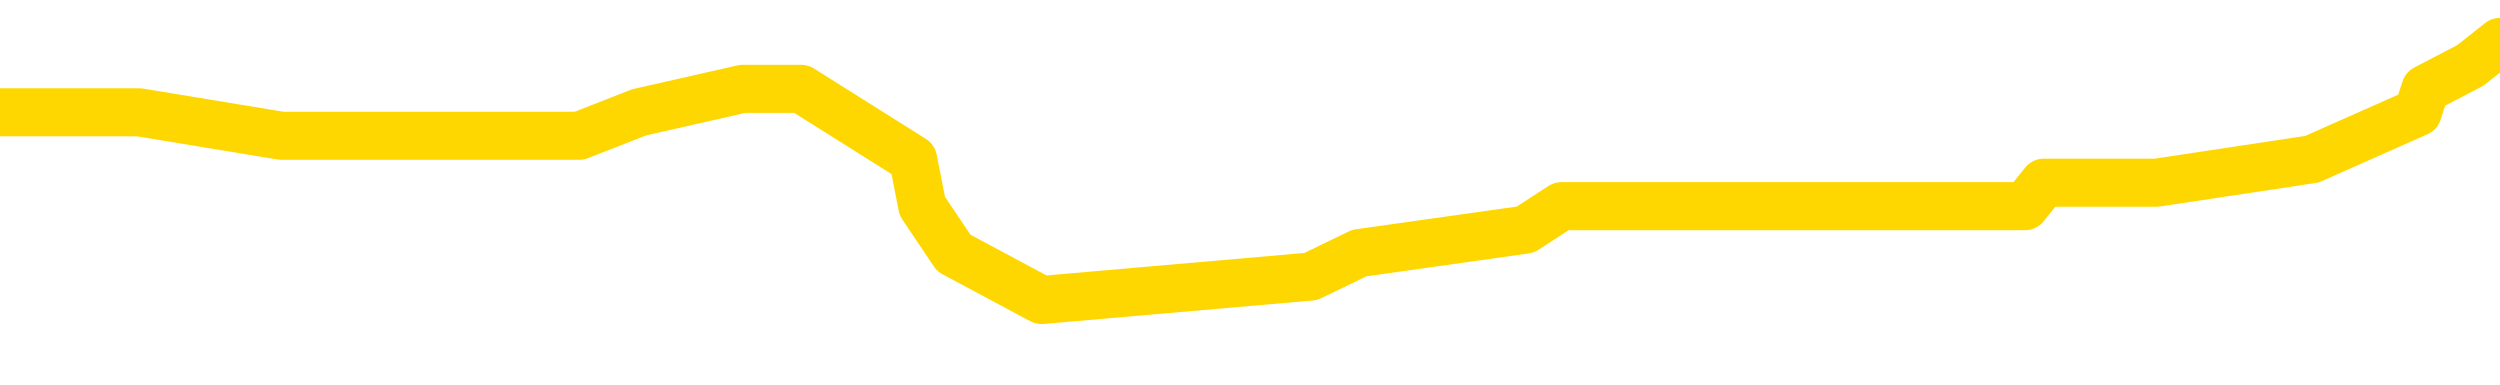 <svg xmlns="http://www.w3.org/2000/svg" version="1.1" viewBox="0 0 6500 1000">
	<path fill="none" stroke="gold" stroke-width="125" stroke-linecap="round" stroke-linejoin="round" d="M0 100475  L-456820 100475 L-456636 100414 L-456146 100292 L-455852 100231 L-455541 100109 L-455306 100048 L-455253 99926 L-455194 99804 L-455041 99743 L-455000 99621 L-454867 99560 L-454575 99499 L-454034 99499 L-453424 99438 L-453376 99438 L-452736 99377 L-452703 99377 L-452177 99377 L-452045 99316 L-451654 99194 L-451326 99072 L-451209 98950 L-450998 98828 L-450281 98828 L-449711 98767 L-449604 98767 L-449429 98706 L-449208 98584 L-448806 98523 L-448781 98401 L-447853 98279 L-447765 98157 L-447683 98035 L-447613 97913 L-447316 97852 L-447163 97730 L-445273 97791 L-445173 97791 L-444910 97791 L-444617 97852 L-444475 97730 L-444226 97730 L-444191 97669 L-444032 97608 L-443569 97486 L-443316 97425 L-443104 97303 L-442852 97242 L-442503 97181 L-441576 97059 L-441482 96937 L-441072 96876 L-439901 96754 L-438712 96693 L-438619 96571 L-438592 96449 L-438326 96327 L-438027 96205 L-437898 96082 L-437861 95960 L-437046 95960 L-436662 96021 L-435602 96082 L-435540 96082 L-435275 97303 L-434804 98462 L-434612 99621 L-434348 100780 L-434011 100719 L-433876 100658 L-433420 100597 L-432677 100536 L-432659 100475 L-432494 100353 L-432426 100353 L-431910 100292 L-430881 100292 L-430685 100231 L-430196 100170 L-429834 100109 L-429426 100109 L-429040 100170 L-427337 100170 L-427239 100170 L-427167 100170 L-427105 100170 L-426921 100109 L-426585 100109 L-425944 100048 L-425867 99987 L-425806 99987 L-425619 99926 L-425540 99926 L-425362 99865 L-425343 99804 L-425113 99804 L-424725 99743 L-423837 99743 L-423797 99682 L-423709 99621 L-423682 99499 L-422674 99438 L-422524 99316 L-422500 99255 L-422367 99194 L-422327 99133 L-421069 99072 L-421011 99072 L-420471 99011 L-420419 99011 L-420372 99011 L-419977 98950 L-419837 98889 L-419638 98828 L-419491 98828 L-419326 98828 L-419050 98889 L-418691 98889 L-418138 98828 L-417493 98767 L-417235 98645 L-417081 98584 L-416680 98523 L-416640 98462 L-416519 98401 L-416458 98462 L-416444 98462 L-416350 98462 L-416057 98401 L-415905 98157 L-415575 98035 L-415497 97913 L-415421 97852 L-415195 97669 L-415128 97547 L-414900 97425 L-414848 97303 L-414683 97242 L-413677 97181 L-413494 97120 L-412943 97059 L-412550 96937 L-412153 96876 L-411303 96754 L-411224 96693 L-410645 96632 L-410204 96632 L-409963 96571 L-409806 96571 L-409405 96449 L-409384 96449 L-408939 96388 L-408534 96327 L-408398 96205 L-408223 96082 L-408087 95960 L-407836 95838 L-406836 95777 L-406754 95716 L-406619 95655 L-406580 95594 L-405690 95533 L-405475 95472 L-405031 95411 L-404914 95350 L-404857 95289 L-404181 95289 L-404081 95228 L-404052 95228 L-402710 95167 L-402304 95106 L-402265 95045 L-401336 94984 L-401238 94923 L-401105 94862 L-400701 94801 L-400675 94740 L-400582 94679 L-400366 94618 L-399955 94496 L-398801 94374 L-398509 94252 L-398481 94130 L-397873 94069 L-397622 93947 L-397603 93886 L-396673 93825 L-396622 93703 L-396500 93642 L-396482 93520 L-396326 93459 L-396151 93337 L-396014 93276 L-395958 93215 L-395850 93154 L-395765 93093 L-395532 93032 L-395457 92971 L-395148 92910 L-395030 92849 L-394860 92788 L-394769 92727 L-394667 92727 L-394643 92666 L-394566 92666 L-394468 92544 L-394102 92483 L-393997 92422 L-393493 92361 L-393042 92300 L-393003 92239 L-392979 92178 L-392939 92117 L-392810 92056 L-392709 91995 L-392267 91934 L-391985 91873 L-391393 91812 L-391262 91751 L-390988 91629 L-390836 91568 L-390682 91507 L-390597 91384 L-390519 91323 L-390333 91262 L-390283 91262 L-390255 91201 L-390176 91140 L-390153 91079 L-389869 90957 L-389265 90835 L-388270 90774 L-387972 90713 L-387238 90652 L-386994 90591 L-386904 90530 L-386326 90469 L-385628 90408 L-384876 90347 L-384557 90286 L-384174 90164 L-384097 90103 L-383463 90042 L-383277 89981 L-383190 89981 L-383060 89981 L-382747 89920 L-382698 89859 L-382556 89798 L-382534 89737 L-381567 89676 L-381021 89615 L-380543 89615 L-380482 89615 L-380158 89615 L-380137 89554 L-380074 89554 L-379864 89493 L-379787 89432 L-379733 89371 L-379710 89310 L-379671 89249 L-379655 89188 L-378898 89127 L-378881 89066 L-378082 89005 L-377930 88944 L-377024 88883 L-376518 88822 L-376289 88700 L-376247 88700 L-376132 88639 L-375956 88578 L-375201 88639 L-375067 88578 L-374903 88517 L-374585 88456 L-374408 88334 L-373386 88212 L-373363 88090 L-373112 88029 L-372899 87907 L-372265 87846 L-372027 87724 L-371994 87602 L-371816 87480 L-371736 87358 L-371646 87297 L-371582 87175 L-371142 87053 L-371118 86992 L-370577 86931 L-370321 86870 L-369827 86809 L-368949 86748 L-368913 86687 L-368860 86625 L-368819 86564 L-368702 86503 L-368425 86442 L-368218 86320 L-368021 86198 L-367998 86076 L-367947 85954 L-367908 85893 L-367830 85832 L-367233 85710 L-367172 85649 L-367069 85588 L-366915 85527 L-366283 85466 L-365602 85405 L-365299 85283 L-364953 85222 L-364755 85161 L-364707 85039 L-364386 84978 L-363759 84917 L-363612 84856 L-363576 84795 L-363518 84734 L-363441 84612 L-363200 84612 L-363112 84551 L-363018 84490 L-362724 84429 L-362590 84368 L-362530 84307 L-362493 84185 L-362220 84185 L-361214 84124 L-361039 84063 L-360988 84063 L-360695 84002 L-360503 83880 L-360170 83819 L-359663 83758 L-359101 83636 L-359086 83514 L-359070 83453 L-358969 83331 L-358855 83209 L-358816 83087 L-358778 83026 L-358712 83026 L-358684 82965 L-358545 83026 L-358253 83026 L-358202 83026 L-358097 83026 L-357833 82965 L-357368 82904 L-357223 82904 L-357169 82782 L-357112 82721 L-356921 82660 L-356555 82599 L-356341 82599 L-356146 82599 L-356088 82599 L-356029 82477 L-355875 82416 L-355606 82355 L-355176 82660 L-355161 82660 L-355084 82599 L-355019 82538 L-354890 82111 L-354866 82050 L-354582 81989 L-354535 81928 L-354480 81866 L-354018 81805 L-353979 81805 L-353938 81744 L-353748 81683 L-353267 81622 L-352780 81561 L-352764 81500 L-352726 81439 L-352469 81378 L-352392 81256 L-352162 81195 L-352146 81073 L-351852 80951 L-351409 80890 L-350962 80829 L-350458 80768 L-350304 80707 L-350017 80646 L-349977 80524 L-349646 80463 L-349424 80402 L-348907 80280 L-348832 80219 L-348584 80097 L-348389 79975 L-348329 79914 L-347553 79853 L-347479 79853 L-347248 79792 L-347232 79792 L-347170 79731 L-346974 79670 L-346510 79670 L-346487 79609 L-346357 79609 L-345056 79609 L-345040 79609 L-344963 79548 L-344869 79548 L-344652 79548 L-344499 79487 L-344321 79548 L-344267 79609 L-343980 79670 L-343940 79670 L-343571 79670 L-343131 79670 L-342948 79670 L-342627 79609 L-342331 79609 L-341885 79487 L-341814 79426 L-341351 79304 L-340914 79243 L-340731 79182 L-339277 79060 L-339146 78999 L-338688 78877 L-338462 78816 L-338076 78694 L-337559 78572 L-336605 78450 L-335811 78328 L-335137 78267 L-334711 78145 L-334400 78084 L-334170 77901 L-333487 77718 L-333473 77535 L-333264 77291 L-333242 77230 L-333067 77107 L-332117 77046 L-331849 76924 L-331034 76863 L-330723 76741 L-330686 76680 L-330629 76558 L-330012 76497 L-329374 76375 L-327748 76314 L-327074 76253 L-326432 76253 L-326354 76253 L-326298 76253 L-326262 76253 L-326234 76192 L-326122 76070 L-326104 76009 L-326081 75948 L-325928 75887 L-325874 75765 L-325796 75704 L-325677 75643 L-325580 75582 L-325462 75521 L-325193 75399 L-324923 75338 L-324905 75216 L-324706 75155 L-324559 75033 L-324332 74972 L-324198 74911 L-323889 74850 L-323829 74789 L-323476 74667 L-323127 74606 L-323026 74545 L-322962 74423 L-322902 74362 L-322518 74240 L-322137 74179 L-322033 74118 L-321772 74057 L-321501 73935 L-321342 73874 L-321310 73813 L-321248 73752 L-321106 73691 L-320922 73630 L-320878 73569 L-320590 73569 L-320574 73508 L-320340 73508 L-320280 73447 L-320241 73447 L-319662 73386 L-319528 73325 L-319505 73081 L-319486 72654 L-319469 72165 L-319452 71677 L-319429 71189 L-319412 70823 L-319391 70396 L-319374 69969 L-319351 69725 L-319334 69481 L-319313 69298 L-319296 69176 L-319247 68993 L-319175 68810 L-319140 68505 L-319116 68261 L-319081 68017 L-319039 67773 L-319002 67651 L-318986 67406 L-318962 67223 L-318925 67101 L-318908 66918 L-318885 66796 L-318868 66674 L-318849 66552 L-318833 66430 L-318804 66247 L-318778 66064 L-318732 66003 L-318716 65881 L-318674 65820 L-318626 65698 L-318555 65576 L-318540 65454 L-318524 65332 L-318462 65271 L-318423 65210 L-318383 65149 L-318217 65088 L-318152 65027 L-318136 64966 L-318092 64844 L-318034 64783 L-317821 64722 L-317787 64661 L-317745 64600 L-317667 64539 L-317130 64478 L-317051 64417 L-316947 64295 L-316859 64234 L-316682 64173 L-316332 64112 L-316176 64051 L-315738 63990 L-315581 63929 L-315452 63868 L-314748 63746 L-314547 63685 L-313586 63563 L-313104 63502 L-313004 63502 L-312912 63441 L-312667 63380 L-312594 63319 L-312151 63197 L-312055 63136 L-312040 63075 L-312024 63014 L-311999 62953 L-311533 62892 L-311316 62830 L-311177 62769 L-310883 62708 L-310794 62647 L-310753 62586 L-310723 62525 L-310551 62464 L-310492 62403 L-310416 62342 L-310335 62281 L-310265 62281 L-309956 62220 L-309871 62159 L-309657 62098 L-309622 62037 L-308939 61976 L-308840 61915 L-308635 61854 L-308588 61793 L-308310 61732 L-308248 61671 L-308231 61549 L-308153 61488 L-307844 61366 L-307820 61305 L-307766 61183 L-307743 61122 L-307621 61061 L-307485 60939 L-307241 60878 L-307115 60878 L-306468 60817 L-306453 60817 L-306428 60817 L-306247 60695 L-306171 60634 L-306080 60573 L-305652 60512 L-305236 60451 L-304843 60329 L-304764 60268 L-304745 60207 L-304382 60146 L-304146 60085 L-303917 60024 L-303604 59963 L-303526 59902 L-303446 59780 L-303268 59658 L-303252 59597 L-302986 59475 L-302906 59414 L-302676 59353 L-302450 59292 L-302135 59292 L-301959 59231 L-301598 59231 L-301206 59170 L-301137 59048 L-301073 58987 L-300933 58865 L-300881 58804 L-300780 58682 L-300278 58621 L-300080 58560 L-299834 58499 L-299648 58438 L-299349 58377 L-299273 58316 L-299106 58194 L-298222 58133 L-298193 58010 L-298071 57888 L-297492 57827 L-297414 57766 L-296701 57766 L-296389 57766 L-296176 57766 L-296159 57766 L-295772 57766 L-295247 57644 L-294801 57583 L-294471 57522 L-294319 57461 L-293993 57461 L-293814 57400 L-293733 57400 L-293527 57278 L-293351 57217 L-292422 57156 L-291533 57095 L-291494 57034 L-291266 57034 L-290887 56973 L-290099 56912 L-289865 56851 L-289789 56790 L-289431 56729 L-288860 56607 L-288593 56546 L-288206 56485 L-288102 56485 L-287932 56485 L-287314 56485 L-287103 56485 L-286795 56485 L-286742 56424 L-286614 56363 L-286561 56302 L-286442 56241 L-286106 56119 L-285147 56058 L-285015 55936 L-284813 55875 L-284182 55814 L-283871 55753 L-283457 55692 L-283430 55631 L-283284 55570 L-282864 55509 L-281531 55509 L-281485 55448 L-281356 55326 L-281339 55265 L-280761 55143 L-280556 55082 L-280526 55021 L-280485 54960 L-280428 54899 L-280390 54838 L-280312 54777 L-280169 54716 L-279715 54655 L-279596 54594 L-279311 54533 L-278939 54472 L-278842 54411 L-278516 54350 L-278161 54289 L-277991 54228 L-277944 54167 L-277835 54106 L-277746 54045 L-277718 53984 L-277642 53862 L-277338 53801 L-277304 53679 L-277233 53618 L-276865 53557 L-276529 53496 L-276448 53496 L-276229 53435 L-276057 53374 L-276030 53312 L-275532 53251 L-274983 53129 L-274103 53068 L-274004 52946 L-273927 52885 L-273653 52824 L-273406 52702 L-273332 52641 L-273270 52519 L-273151 52458 L-273109 52397 L-272999 52336 L-272922 52214 L-272221 52153 L-271976 52092 L-271936 52031 L-271780 51970 L-271180 51970 L-270954 51970 L-270861 51970 L-270386 51970 L-269789 51848 L-269269 51787 L-269248 51726 L-269103 51665 L-268783 51665 L-268241 51665 L-268009 51665 L-267838 51665 L-267352 51604 L-267124 51543 L-267039 51482 L-266693 51421 L-266367 51421 L-265844 51360 L-265517 51299 L-264916 51238 L-264719 51116 L-264667 51055 L-264626 50994 L-264345 50933 L-263661 50811 L-263350 50750 L-263326 50628 L-263134 50567 L-262912 50506 L-262826 50445 L-262162 50323 L-262138 50262 L-261916 50140 L-261586 50079 L-261234 49957 L-261029 49896 L-260796 49774 L-260539 49713 L-260349 49591 L-260302 49530 L-260075 49469 L-260040 49408 L-259884 49347 L-259669 49286 L-259496 49225 L-259405 49164 L-259128 49103 L-258884 49042 L-258568 48981 L-258142 48981 L-258105 48981 L-257621 48981 L-257388 48981 L-257176 48920 L-256950 48859 L-256400 48859 L-256153 48798 L-255319 48798 L-255263 48737 L-255242 48676 L-255084 48615 L-254622 48553 L-254582 48492 L-254242 48370 L-254108 48309 L-253886 48248 L-253313 48187 L-252841 48126 L-252647 48065 L-252454 48004 L-252264 47943 L-252163 47882 L-251795 47821 L-251748 47760 L-251667 47699 L-250373 47638 L-250325 47577 L-250057 47577 L-249911 47577 L-249361 47577 L-249244 47516 L-249162 47455 L-248803 47394 L-248579 47333 L-248298 47272 L-247969 47150 L-247461 47089 L-247348 47028 L-247270 46967 L-247105 46906 L-246811 46906 L-246342 46906 L-246146 46967 L-246095 46967 L-245445 46906 L-245323 46845 L-244869 46845 L-244834 46784 L-244365 46723 L-244255 46662 L-244238 46601 L-244022 46601 L-243841 46540 L-243310 46540 L-242280 46540 L-242081 46479 L-241622 46418 L-240674 46296 L-240575 46235 L-240221 46113 L-240161 46052 L-240146 45991 L-240111 45930 L-239742 45869 L-239622 45808 L-239379 45747 L-239216 45686 L-239028 45625 L-238908 45564 L-237837 45442 L-236979 45381 L-236767 45259 L-236669 45198 L-236495 45076 L-236162 45015 L-236090 44954 L-236033 44893 L-235857 44893 L-235468 44832 L-235233 44771 L-235122 44710 L-235005 44649 L-234024 44588 L-233998 44527 L-233404 44405 L-233371 44405 L-233223 44344 L-232938 44283 L-232027 44283 L-231081 44283 L-230927 44222 L-230825 44222 L-230693 44161 L-230550 44100 L-230524 44039 L-230410 43978 L-230191 43917 L-229510 43856 L-229381 43794 L-229077 43733 L-228837 43611 L-228505 43550 L-227866 43489 L-227524 43367 L-227462 43306 L-227306 43306 L-226385 43306 L-225914 43306 L-225871 43306 L-225858 43245 L-225817 43184 L-225794 43123 L-225768 43062 L-225624 43001 L-225201 42940 L-224866 42940 L-224675 42879 L-224246 42879 L-224058 42818 L-223669 42696 L-223135 42635 L-222762 42574 L-222741 42574 L-222491 42513 L-222373 42452 L-222297 42391 L-222161 42330 L-222122 42269 L-222042 42208 L-221647 42147 L-221151 42086 L-221040 41964 L-220867 41903 L-220558 41842 L-220111 41781 L-219788 41720 L-219645 41598 L-219218 41476 L-219065 41354 L-219010 41232 L-218196 41171 L-218176 41110 L-217804 41049 L-217748 41049 L-216618 40988 L-216551 40988 L-215992 40927 L-215798 40866 L-215661 40805 L-215428 40744 L-215081 40683 L-215046 40561 L-215011 40500 L-214943 40378 L-214594 40317 L-214422 40256 L-213937 40195 L-213920 40134 L-213595 40073 L-213438 40012 L-212297 39890 L-212272 39829 L-212080 39707 L-211887 39646 L-211637 39585 L-211620 39524 L-210599 39463 L-210302 39402 L-210226 39341 L-210090 39219 L-209914 39158 L-209338 39035 L-209122 38974 L-209058 38913 L-208928 38852 L-208891 38730 L-208367 38669 L-208230 62708 L-208215 62708 L-208192 62708 L-208172 62708 L-207945 38608 L-207169 38608 L-207128 38608 L-206760 38608 L-206681 38547 L-206629 38486 L-205956 38425 L-205214 38364 L-204789 38364 L-204341 38303 L-203280 38242 L-202968 38120 L-202558 38120 L-202486 38059 L-201962 38059 L-201867 38059 L-201849 38059 L-201404 37998 L-201219 37876 L-200439 37754 L-199766 37693 L-199354 37510 L-199122 37388 L-198982 37327 L-198900 37205 L-198880 37144 L-198804 37144 L-198676 37083 L-198359 37144 L-198134 37144 L-197809 37083 L-197747 37083 L-197377 37083 L-197344 37083 L-197136 37083 L-196468 37083 L-196391 37083 L-196233 36961 L-196122 36961 L-195796 36900 L-195641 36839 L-195300 36839 L-195243 36717 L-194904 36595 L-194701 36534 L-194648 36412 L-193272 36351 L-193142 36290 L-192708 36229 L-192388 36168 L-191560 36046 L-191437 35985 L-190706 35863 L-190550 35741 L-190510 35680 L-190456 35619 L-190433 35558 L-190319 35497 L-190022 35436 L-189732 35375 L-189678 35314 L-189557 35253 L-189527 35192 L-189427 35131 L-188984 35131 L-188832 35070 L-187996 35070 L-187454 35009 L-187120 35009 L-187104 34948 L-187028 34887 L-186912 34826 L-186718 34765 L-186453 34704 L-185619 34643 L-185522 34582 L-185001 34521 L-184959 34460 L-184860 34399 L-184032 34399 L-183897 34338 L-183558 34338 L-183004 34276 L-182624 34215 L-182461 34154 L-182151 34093 L-181339 34032 L-181033 33971 L-180764 33971 L-180443 33971 L-180122 34032 L-179846 34032 L-179018 33910 L-178923 33849 L-178830 33666 L-178726 33483 L-178339 33300 L-177859 33178 L-177842 33117 L-177724 33056 L-177356 32934 L-177261 32873 L-176427 32751 L-176350 32690 L-176050 32629 L-175960 32568 L-175553 32446 L-175442 32324 L-174743 32263 L-174270 32202 L-174210 32141 L-173991 32019 L-173717 31958 L-173604 31897 L-172577 31836 L-172190 31775 L-172170 31714 L-171837 31653 L-171593 31592 L-171159 31531 L-171049 31470 L-170932 31409 L-170480 31287 L-169890 31226 L-169553 31165 L-167660 31104 L-167547 30982 L-167335 30921 L-166017 30860 L-165910 17132 L-165844 3587 L-165808 -8920 L-165746 -8920 L-165247 4685 L-164571 18108 L-164550 30494 L-164279 30372 L-163311 30372 L-162622 30311 L-162460 30250 L-161919 30189 L-161829 30128 L-160810 30067 L-159862 29945 L-159497 30006 L-159394 30067 L-158805 30067 L-158746 30067 L-158646 30006 L-158205 29884 L-158098 29823 L-157656 29762 L-156656 29579 L-156400 29395 L-156297 29212 L-156167 29090 L-155800 28968 L-155219 28846 L-155189 28785 L-154873 28724 L-152890 28663 L-152774 28602 L-152707 28602 L-152348 28541 L-150729 28480 L-150552 28480 L-150407 28480 L-149585 28541 L-149532 28602 L-149478 28602 L-149044 28602 L-148063 28663 L-147989 28663 L-146905 28602 L-146692 28602 L-145975 28480 L-145587 28419 L-145368 28297 L-145049 28175 L-144555 28053 L-144427 27992 L-144198 27870 L-143966 27748 L-143907 27687 L-143617 27626 L-143345 27504 L-142315 27443 L-140650 27382 L-140231 27321 L-140094 27260 L-139938 27260 L-139632 27199 L-139404 27077 L-139246 27016 L-139087 26894 L-138917 26772 L-138870 26711 L-138817 26650 L-138795 26650 L-138409 26589 L-138159 26589 L-137889 26589 L-137728 26589 L-137638 26589 L-135979 26589 L-135814 26650 L-135434 26589 L-134974 26589 L-134365 26467 L-133272 26406 L-132840 26345 L-132809 26284 L-132747 26223 L-132729 26162 L-131026 26101 L-130984 26040 L-130517 25979 L-130330 25918 L-130298 25796 L-129703 25735 L-129653 25674 L-129330 25613 L-129280 25552 L-129069 25491 L-129051 25430 L-128785 25308 L-128732 25247 L-128263 25186 L-127753 25064 L-127674 25064 L-127380 25003 L-127364 24942 L-127325 24881 L-127254 24820 L-127097 24758 L-126151 24758 L-126094 24758 L-125573 24758 L-125381 24697 L-125280 24697 L-125054 24636 L-124544 24636 L-124156 26284 L-124087 26284 L-123738 26223 L-123381 26162 L-122253 24392 L-122201 24270 L-121975 24209 L-121941 24148 L-121816 24026 L-121718 24026 L-121453 24026 L-120712 24087 L-120134 24087 L-119840 24087 L-119135 24087 L-118956 24026 L-118933 24026 L-118297 23965 L-117985 23904 L-117589 23904 L-117559 23843 L-117538 23782 L-117385 23721 L-116699 23721 L-116683 23721 L-116343 23721 L-116071 23660 L-116033 23599 L-115977 23477 L-115955 23416 L-115883 23355 L-115551 23294 L-115445 23233 L-115416 23111 L-115218 23050 L-115065 22989 L-114197 22928 L-113635 22806 L-113619 22806 L-113518 22745 L-113415 22806 L-113269 22806 L-113191 22806 L-113153 22745 L-113097 22684 L-113024 22623 L-112879 22562 L-112397 22562 L-111993 22501 L-111126 22562 L-111106 22562 L-110849 22562 L-110772 22562 L-110743 22501 L-110733 22379 L-110716 22318 L-110423 22257 L-110383 22196 L-110311 22135 L-110238 22074 L-110033 22013 L-109873 21830 L-109571 21647 L-109494 21403 L-109477 21220 L-109260 21098 L-109029 21098 L-108919 21159 L-108549 21220 L-108391 21220 L-108160 21220 L-107991 21220 L-107846 21159 L-107714 21098 L-106438 20976 L-106035 20854 L-105974 20793 L-105857 20671 L-105432 20610 L-105417 20488 L-105355 20427 L-105082 20305 L-104969 20244 L-104687 20122 L-104410 20061 L-103984 19938 L-103962 19877 L-103884 19816 L-103758 19755 L-103172 19694 L-102781 19633 L-102445 19572 L-101856 19511 L-101754 19511 L-101583 19450 L-101447 19450 L-100619 19389 L-99434 19328 L-99398 19267 L-99342 19267 L-99122 19206 L-98917 19206 L-98762 19206 L-98506 19145 L-98429 19084 L-97886 19023 L-97850 18962 L-97601 18901 L-97214 18840 L-96388 18779 L-96030 18718 L-95719 18718 L-95461 18657 L-95238 18596 L-94831 18535 L-94715 18474 L-94532 18413 L-94479 18413 L-94290 18352 L-94119 18291 L-94090 18230 L-93810 18169 L-93500 18108 L-93362 18047 L-93052 17986 L-92858 17986 L-92843 17925 L-92123 17925 L-91990 17803 L-91692 17742 L-91601 17681 L-91001 17681 L-90962 17620 L-90884 17559 L-90264 17498 L-90112 17376 L-90071 17315 L-89761 17254 L-89569 17193 L-89376 17071 L-89320 16949 L-89012 16888 L-88960 16827 L-88905 16888 L-88879 16888 L-88754 16888 L-87944 16827 L-87867 16766 L-87327 16705 L-87058 16644 L-86398 16583 L-85491 16522 L-85250 16461 L-84717 16400 L-84500 16339 L-83393 16400 L-83342 16400 L-82567 16400 L-82019 16339 L-81908 16278 L-81755 16156 L-81700 16095 L-81534 16034 L-81157 15973 L-80710 15912 L-80655 15851 L-80500 15790 L-79821 15729 L-79600 15668 L-79083 15607 L-78234 15485 L-78218 15424 L-76427 15363 L-75872 15302 L-75755 15241 L-74749 15179 L-74713 15118 L-74480 15118 L-74387 15118 L-74347 15118 L-74015 15057 L-73663 14996 L-73398 14874 L-73112 14813 L-72801 14691 L-72547 14569 L-72453 14508 L-71963 14447 L-71756 14386 L-71190 14325 L-71076 14386 L-70724 14325 L-70673 14325 L-70633 14325 L-70030 14203 L-69296 14081 L-68715 13959 L-68479 13837 L-67939 13654 L-67786 13532 L-67284 13471 L-67075 13349 L-67052 13349 L-66993 13288 L-66030 13288 L-65853 13227 L-65411 13166 L-65386 13044 L-65231 12983 L-65150 12983 L-65000 13044 L-64353 13044 L-64303 12983 L-63183 12922 L-62199 12861 L-62137 12800 L-61417 12739 L-60552 12678 L-60173 12617 L-59954 12617 L-59195 12556 L-59143 12495 L-58834 12373 L-57982 12373 L-57789 12312 L-57612 12251 L-57388 12251 L-57261 12190 L-57069 12190 L-56837 12129 L-56667 12190 L-56381 12129 L-56101 12129 L-56018 12068 L-55848 12007 L-55831 11885 L-55677 11824 L-55638 11763 L-54862 11702 L-54786 11702 L-54554 11580 L-54127 11519 L-53781 11458 L-53198 11397 L-52929 11397 L-52670 11397 L-52541 11275 L-52525 11214 L-52411 11153 L-52387 11092 L-52153 11031 L-52117 10970 L-50801 10970 L-50745 10909 L-50066 10787 L-49494 10787 L-49368 10787 L-49215 10787 L-49138 10787 L-48826 10665 L-48553 10604 L-48464 10482 L-48362 10482 L-47435 10420 L-47358 10420 L-46994 10420 L-46970 10359 L-46933 10298 L-46158 10176 L-46066 10115 L-45926 10054 L-45524 9993 L-45263 9993 L-45019 10054 L-44805 9993 L-44724 9993 L-44648 9993 L-44572 9993 L-44385 10054 L-44318 10054 L-44069 10054 L-44014 9993 L-43876 9932 L-43797 9810 L-43683 9749 L-43460 9688 L-43296 9627 L-43255 9566 L-43085 9505 L-42714 9444 L-42700 9383 L-42584 9322 L-41862 9261 L-41826 9200 L-41694 9200 L-41346 9139 L-40934 9139 L-40898 9139 L-40820 9078 L-40781 9017 L-40417 8956 L-40213 8895 L-40198 8834 L-39852 8773 L-39504 8773 L-39178 8773 L-39076 8712 L-38924 8712 L-38729 8651 L-38498 8651 L-38405 8651 L-38250 8651 L-38172 8651 L-38132 8590 L-38018 8529 L-37995 8468 L-37744 8468 L-37605 8346 L-37027 8163 L-36199 8041 L-35711 7919 L-35590 7858 L-35552 7797 L-35539 7736 L-35387 7614 L-35286 7492 L-35053 7431 L-34663 7309 L-34358 7248 L-34343 7187 L-34172 7126 L-33933 7004 L-33337 7004 L-32733 6943 L-32693 6943 L-32653 6943 L-32500 6882 L-32447 6821 L-32384 6760 L-32316 6699 L-32261 6577 L-32236 6516 L-32189 6455 L-32095 6333 L-31958 6272 L-31804 6211 L-31672 6150 L-31632 6150 L-31596 6089 L-31534 6028 L-31261 5906 L-30946 5845 L-30905 5723 L-30820 5661 L-30643 5600 L-30405 5539 L-30048 5478 L-30018 5417 L-29449 5356 L-29326 5295 L-29090 5234 L-29067 5234 L-28786 5173 L-28500 5173 L-28245 5173 L-27673 5112 L-27376 5051 L-27300 4990 L-26601 4929 L-26523 4868 L-26488 4807 L-26462 4746 L-26411 4624 L-26217 4563 L-26076 4441 L-26041 4380 L-26000 4319 L-25405 4258 L-25173 4197 L-24889 4624 L-24835 4990 L-24761 5417 L-24683 5784 L-24446 5661 L-24203 5600 L-24067 5539 L-23961 5478 L-23881 5417 L-23494 5295 L-23367 5234 L-23214 5173 L-23176 5112 L-23031 5051 L-22809 4990 L-22635 4929 L-22566 4868 L-21745 4746 L-21729 4746 L-21434 4685 L-20646 4624 L-20336 4624 L-20190 4563 L-19962 4502 L-19761 4380 L-18824 4319 L-18788 4258 L-18765 4197 L-18724 4075 L-18456 4014 L-17859 3953 L-17795 3892 L-17760 3831 L-17743 3770 L-17048 3770 L-16847 3770 L-16815 3770 L-16481 3770 L-16373 3709 L-15749 3587 L-15245 3526 L-15207 3404 L-14765 3404 L-14669 3343 L-14510 3343 L-14197 3343 L-14185 3343 L-13744 3404 L-13263 3465 L-13133 3465 L-12813 3465 L-12745 3404 L-12441 3404 L-12265 3343 L-12071 3282 L-11829 3160 L-11631 3038 L-11605 2916 L-11027 2855 L-10957 2794 L-10548 2733 L-10493 2672 L-10447 2611 L-10083 2550 L-9937 2489 L-9732 2428 L-9635 2428 L-9480 2367 L-9419 2306 L-9271 2184 L-9170 2123 L-8614 2123 L-8591 2245 L-8419 2306 L-7877 2367 L-7816 2367 L-7762 2245 L-7734 2123 L-7663 2062 L-7646 1940 L-7583 1879 L-7546 1757 L-7392 1696 L-7066 1635 L-6500 1574 L-6485 1513 L-6423 1391 L-6322 1269 L-6276 1269 L-6033 1208 L-5611 1208 L-5456 1208 L-3714 1086 L-3173 1025 L-2229 964 L-1820 902 L-1279 780 L-1083 719 L-914 658 L-618 597 L-504 536 L-488 536 L-334 475 L-194 414 L-117 292 L14 292 L362 292 L732 353 L1330 353 L1506 353 L1662 292 L1931 231 L2083 231 L2374 414 L2398 536 L2480 658 L2708 780 L3408 719 L3534 658 L3966 597 L4060 536 L5265 536 L5314 475 L5607 475 L6011 414 L6286 292 L6306 231 L6423 170 L6500 109" />
</svg>
